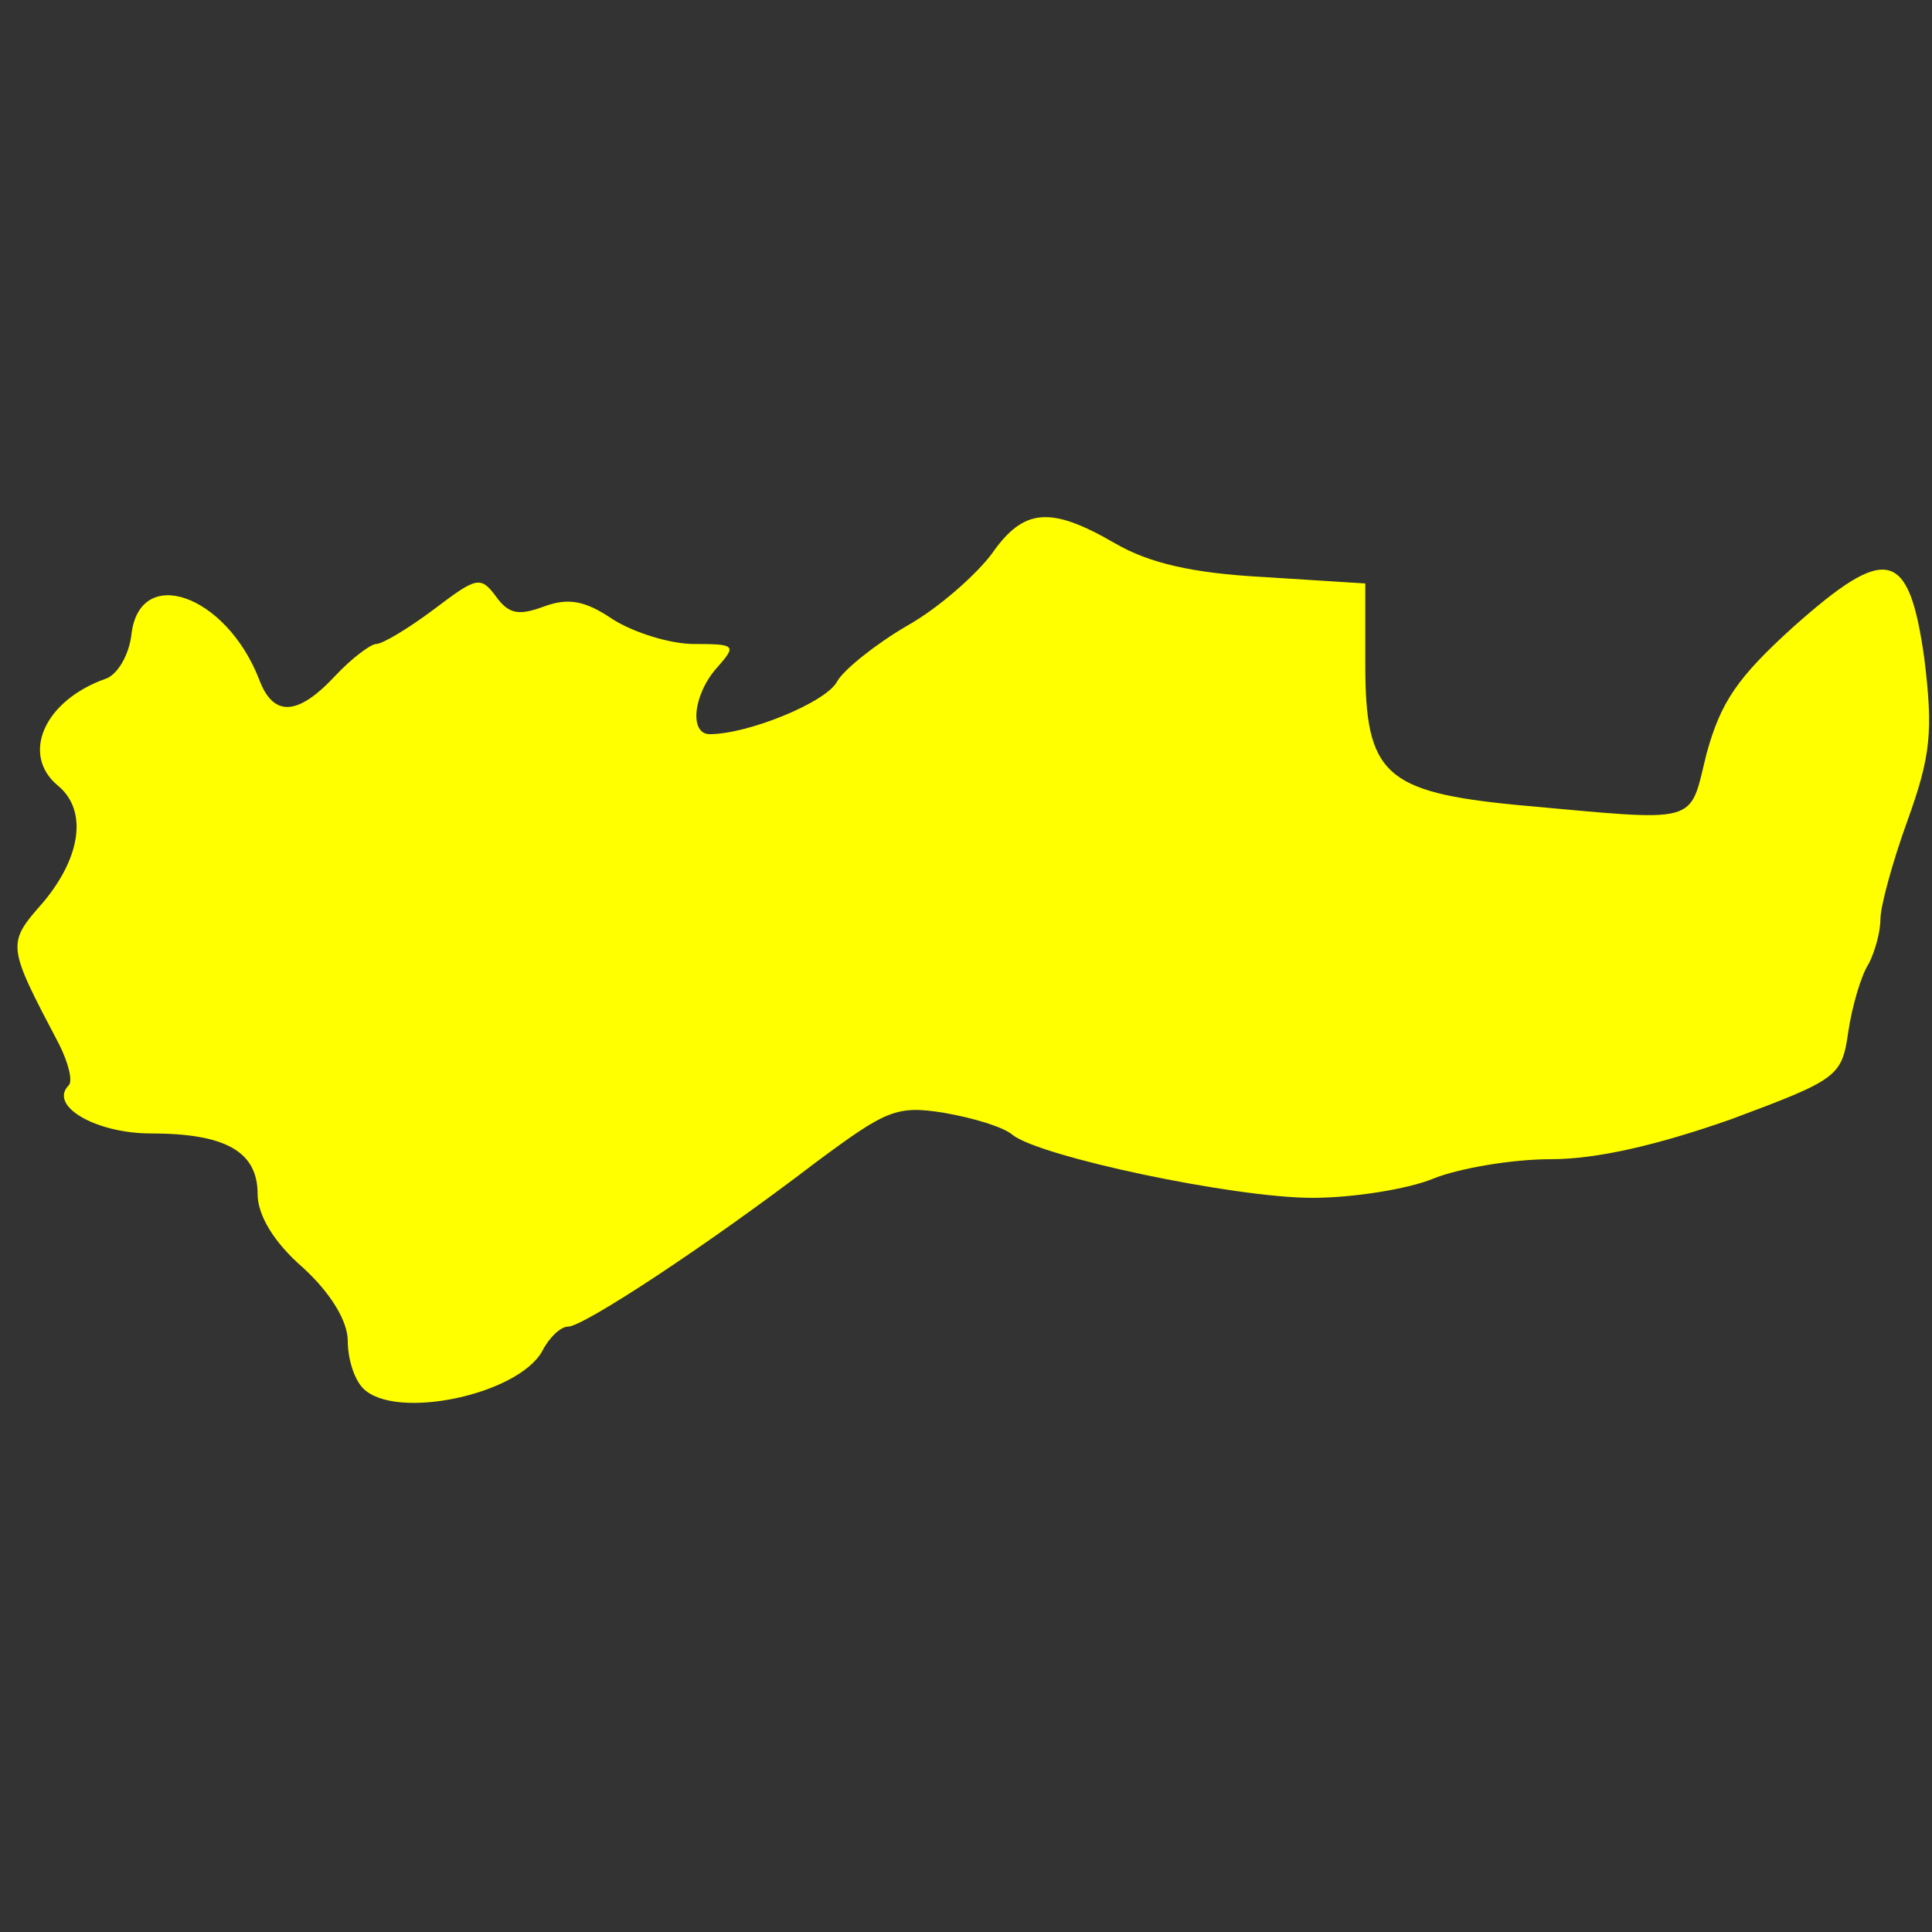 <?xml version="1.0" standalone="no"?>
<!DOCTYPE svg PUBLIC "-//W3C//DTD SVG 20010904//EN"
 "http://www.w3.org/TR/2001/REC-SVG-20010904/DTD/svg10.dtd">
<svg version="1.0" xmlns="http://www.w3.org/2000/svg"
 width="150pt" height="150pt" viewBox="0 0 150 150"
 preserveAspectRatio="xMidYMid meet">
<rect x="0" y="0" width="150" height="150" fill="#333333" stroke="none"/>
<g transform="translate(0,150) scale(0.1,-0.1)"
fill="#FFFF00" stroke="none">
<path d="M770 1070 c-12 -16 -41 -42 -66 -56 -24 -14 -49 -34 -54 -43 -8 -16
-69 -41 -99 -41 -16 0 -13 31 6 52 15 17 14 18 -18 18 -19 0 -47 9 -63 19 -22
15 -35 17 -54 10 -19 -7 -27 -6 -37 8 -12 16 -15 15 -48 -10 -20 -15 -40 -27
-45 -27 -4 0 -19 -11 -32 -25 -29 -31 -48 -32 -59 -2 -26 66 -93 89 -99 34 -2
-16 -11 -31 -20 -34 -48 -17 -66 -59 -37 -83 23 -19 18 -55 -11 -90 -29 -33
-29 -33 12 -111 7 -14 11 -29 7 -32 -15 -16 22 -37 64 -37 58 0 83 -14 83 -47
0 -16 12 -37 35 -57 22 -20 35 -42 35 -57 0 -14 5 -30 12 -37 25 -25 120 -5
139 29 5 10 14 19 20 19 12 0 108 63 193 128 54 40 62 44 99 38 23 -4 46 -11
53 -17 21 -17 172 -49 233 -49 32 0 75 7 94 15 20 8 61 15 91 15 36 0 83 11
140 31 83 31 86 33 91 68 3 20 10 44 16 53 5 10 9 25 9 35 0 9 9 43 21 76 18
50 20 69 13 126 -12 85 -29 89 -102 24 -43 -39 -56 -58 -67 -98 -14 -56 -3
-53 -147 -40 -103 10 -118 24 -118 109 l0 63 -79 5 c-56 3 -89 11 -115 26 -50
29 -71 28 -96 -8z"/>
</g>
</svg>
